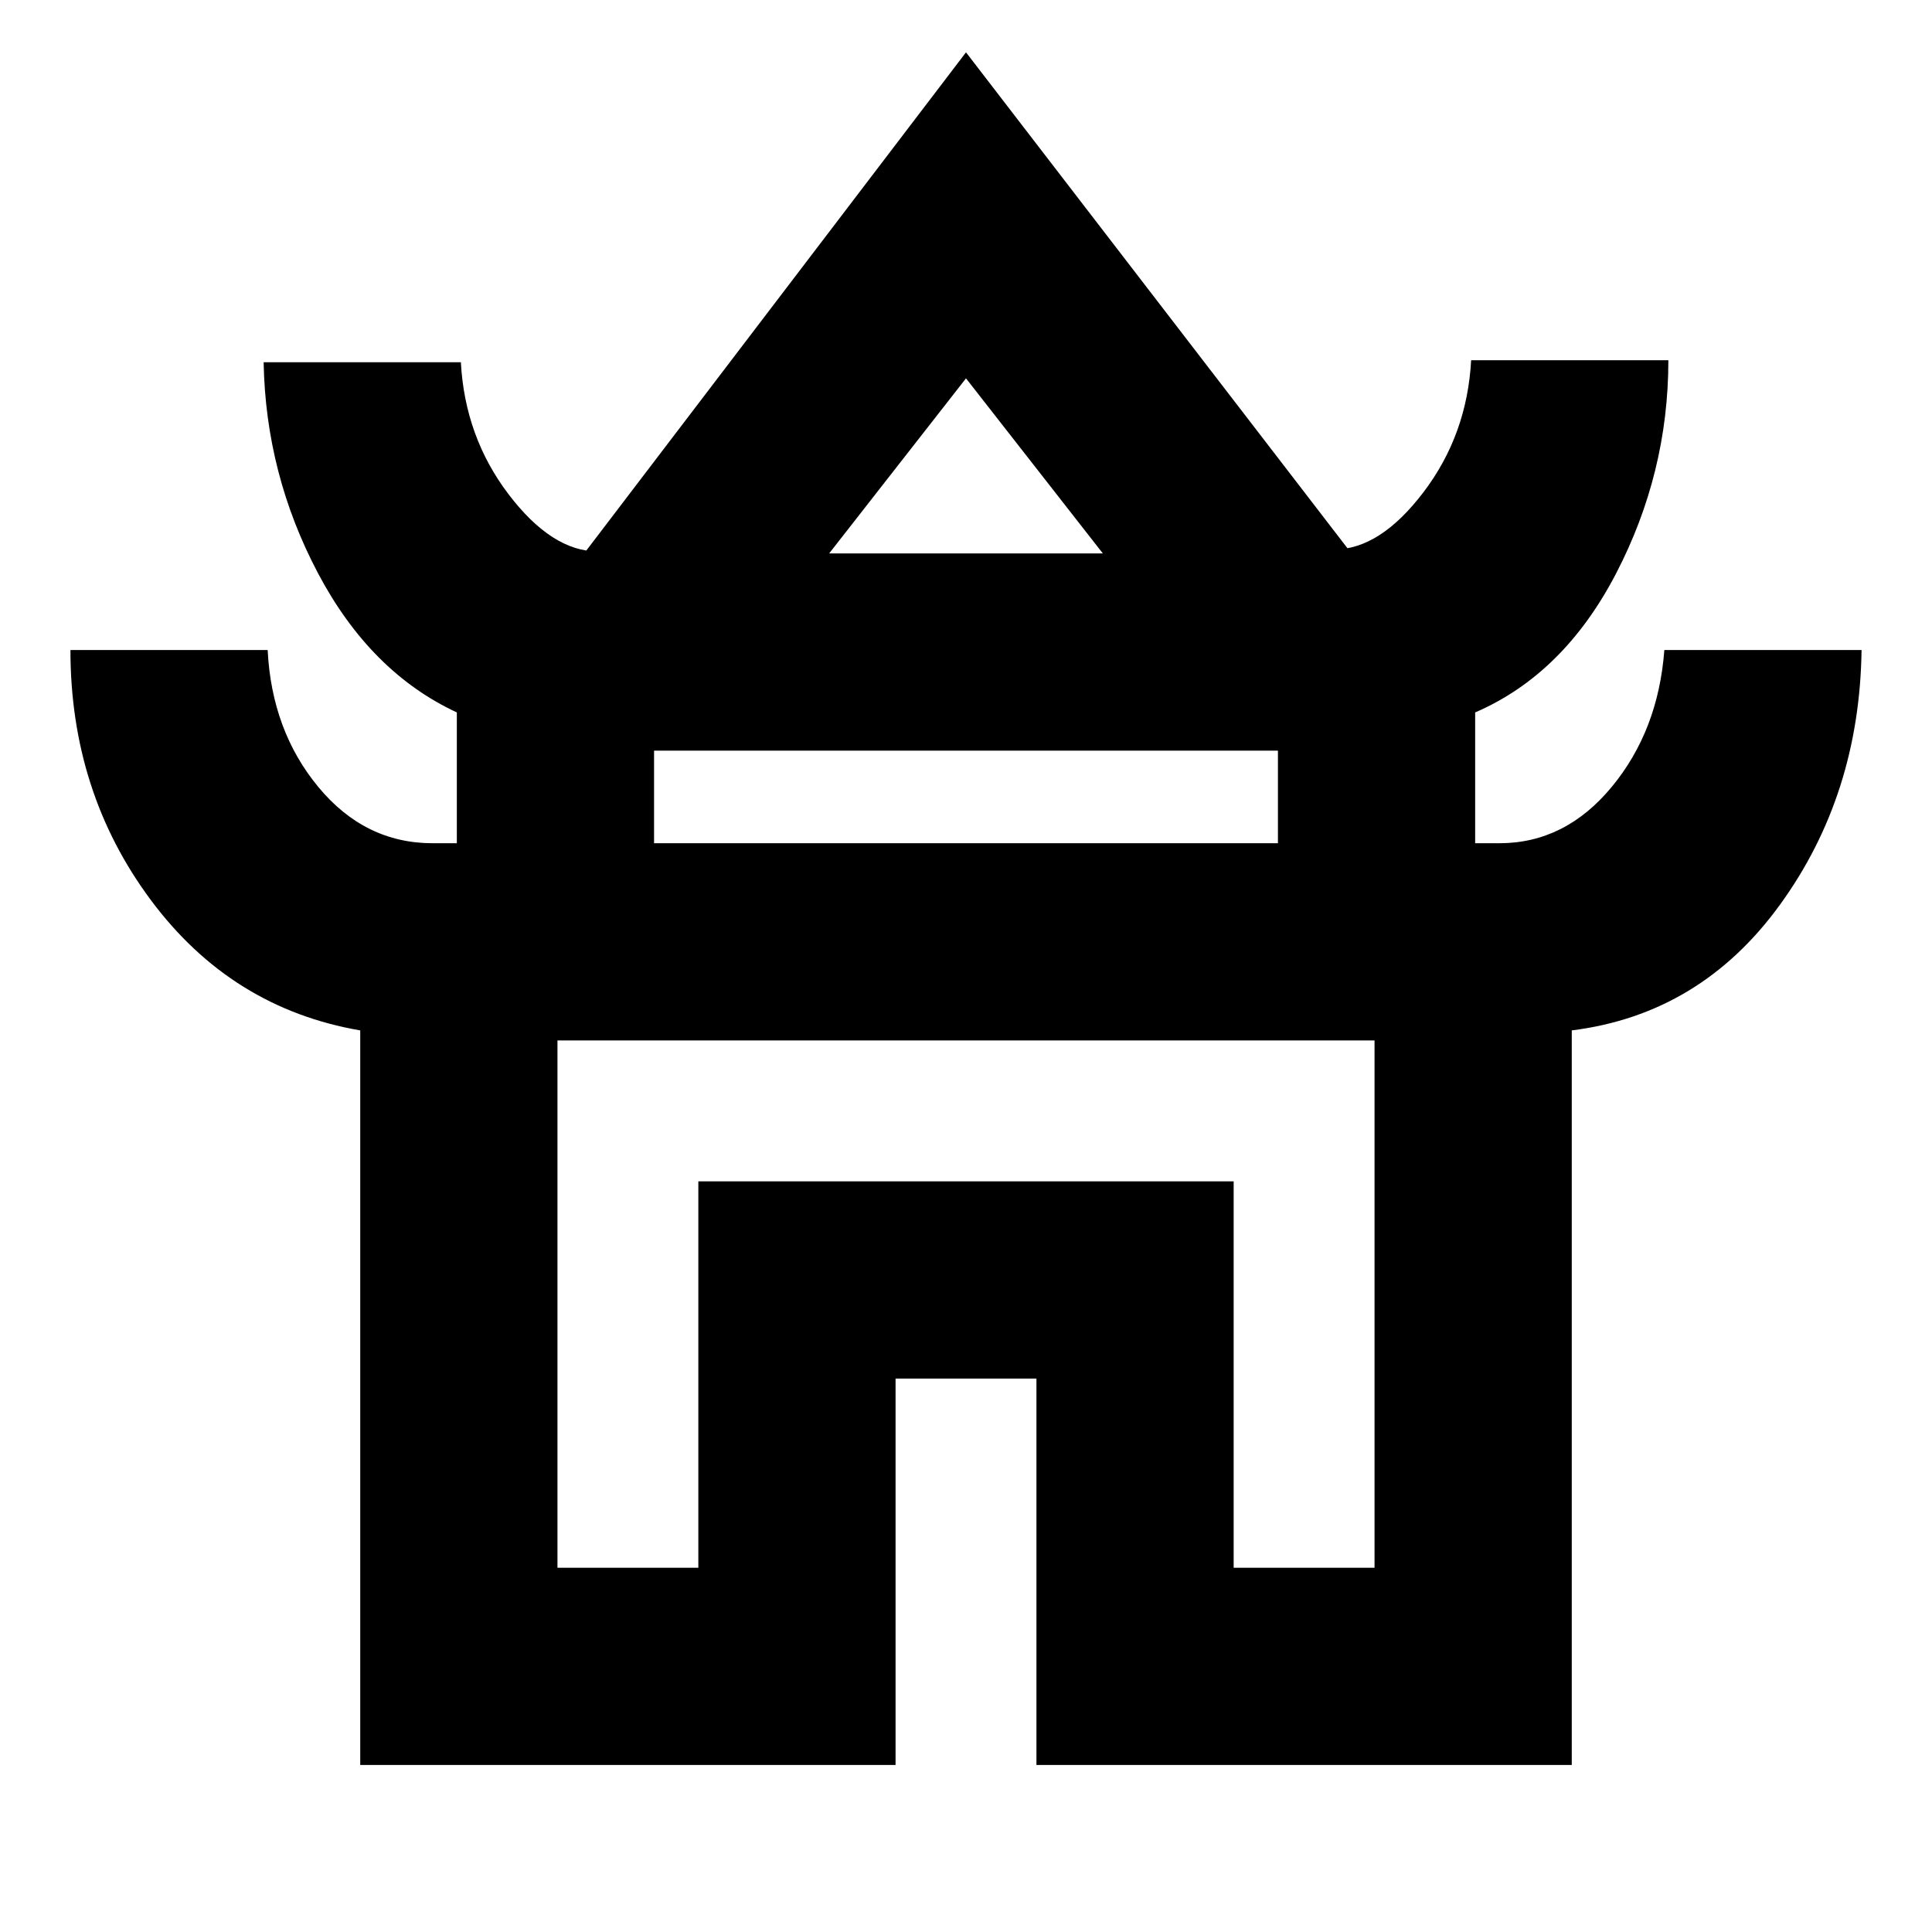 <svg xmlns="http://www.w3.org/2000/svg" height="20" viewBox="0 -960 960 960" width="20"><path d="M179-83v-365q-64-11-104-64.7T35-637h98q2 40 25.13 68 23.14 28 56.87 28h12v-65q-43-20-69-69.2T131-780h98q2 37 23.63 65.5Q274.27-686 297-686h-6l189-248 190 247h-7q22.73 0 44.37-28.5Q729-744 731-781h98q0 56-26 106t-70 69v65h12q32.73 0 55.87-28Q824-597 827-637h98q-1 72-40.5 126.5T781-448v365H515v-192h-70v192H179Zm233-602h136l-68-87-68 87Zm-87 144h310v-46H325v46Zm-48 360h70v-192h266v192h70v-262H277v262Zm203-261Zm1-245Zm-1 147Z"/></svg>